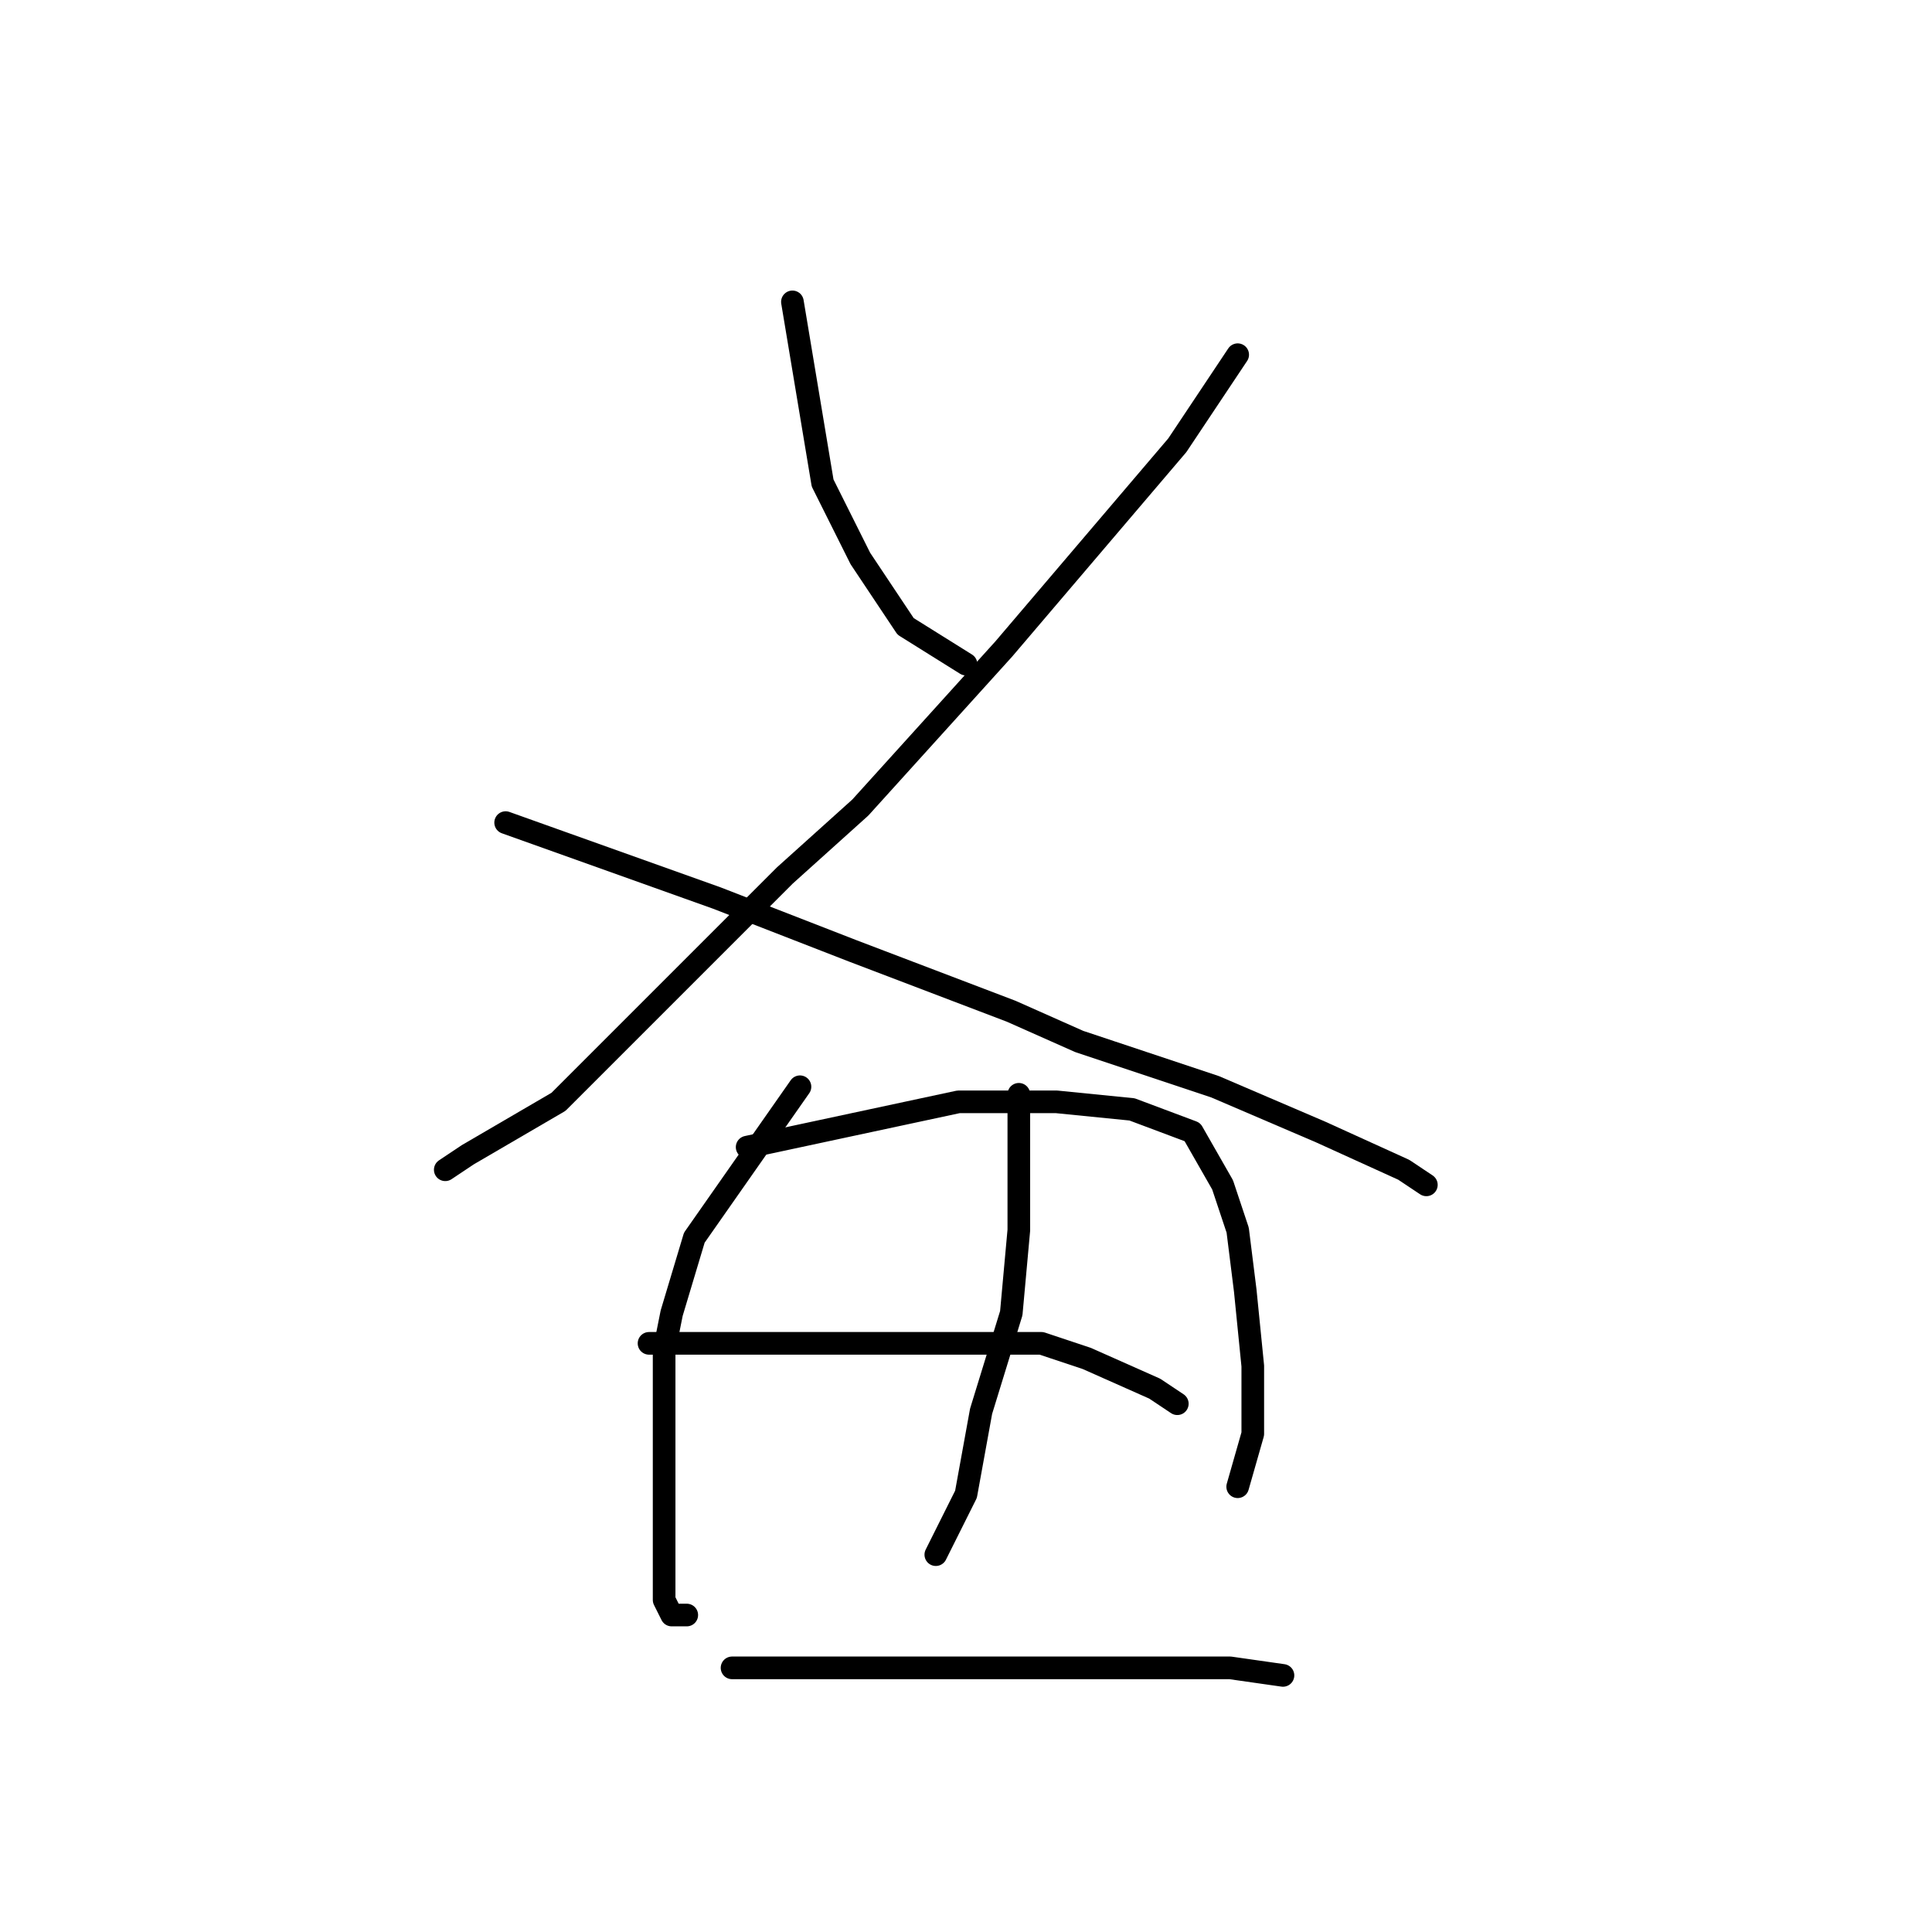 <?xml version="1.0" standalone="no"?>
    <svg width="256" height="256" xmlns="http://www.w3.org/2000/svg" version="1.1">
    <polyline stroke="black" stroke-width="3" stroke-linecap="round" fill="transparent" stroke-linejoin="round" points="105 40 107 52 109 64 114 74 120 83 128 88 128 88 " />
        <polyline stroke="black" stroke-width="3" stroke-linecap="round" fill="transparent" stroke-linejoin="round" points="164 47 160 53 156 59 133 86 114 107 104 116 86 134 74 146 62 153 59 155 59 155 " />
        <polyline stroke="black" stroke-width="3" stroke-linecap="round" fill="transparent" stroke-linejoin="round" points="67 109 81 114 95 119 113 126 134 134 143 138 161 144 175 150 186 155 189 157 189 157 " />
        <polyline stroke="black" stroke-width="3" stroke-linecap="round" fill="transparent" stroke-linejoin="round" points="106 144 99 154 92 164 89 174 88 179 88 185 88 198 88 208 88 212 89 214 91 214 91 214 " />
        <polyline stroke="black" stroke-width="3" stroke-linecap="round" fill="transparent" stroke-linejoin="round" points="99 152 113 149 127 146 140 146 150 147 158 150 162 157 164 163 165 171 166 181 166 190 164 197 164 197 " />
        <polyline stroke="black" stroke-width="3" stroke-linecap="round" fill="transparent" stroke-linejoin="round" points="135 145 135 154 135 163 134 174 130 187 128 198 124 206 124 206 " />
        <polyline stroke="black" stroke-width="3" stroke-linecap="round" fill="transparent" stroke-linejoin="round" points="86 178 103 178 120 178 126 178 138 178 144 180 153 184 156 186 156 186 " />
        <polyline stroke="black" stroke-width="3" stroke-linecap="round" fill="transparent" stroke-linejoin="round" points="97 221 103 221 109 221 119 221 132 221 149 221 163 221 170 222 170 222 " />
        </svg>